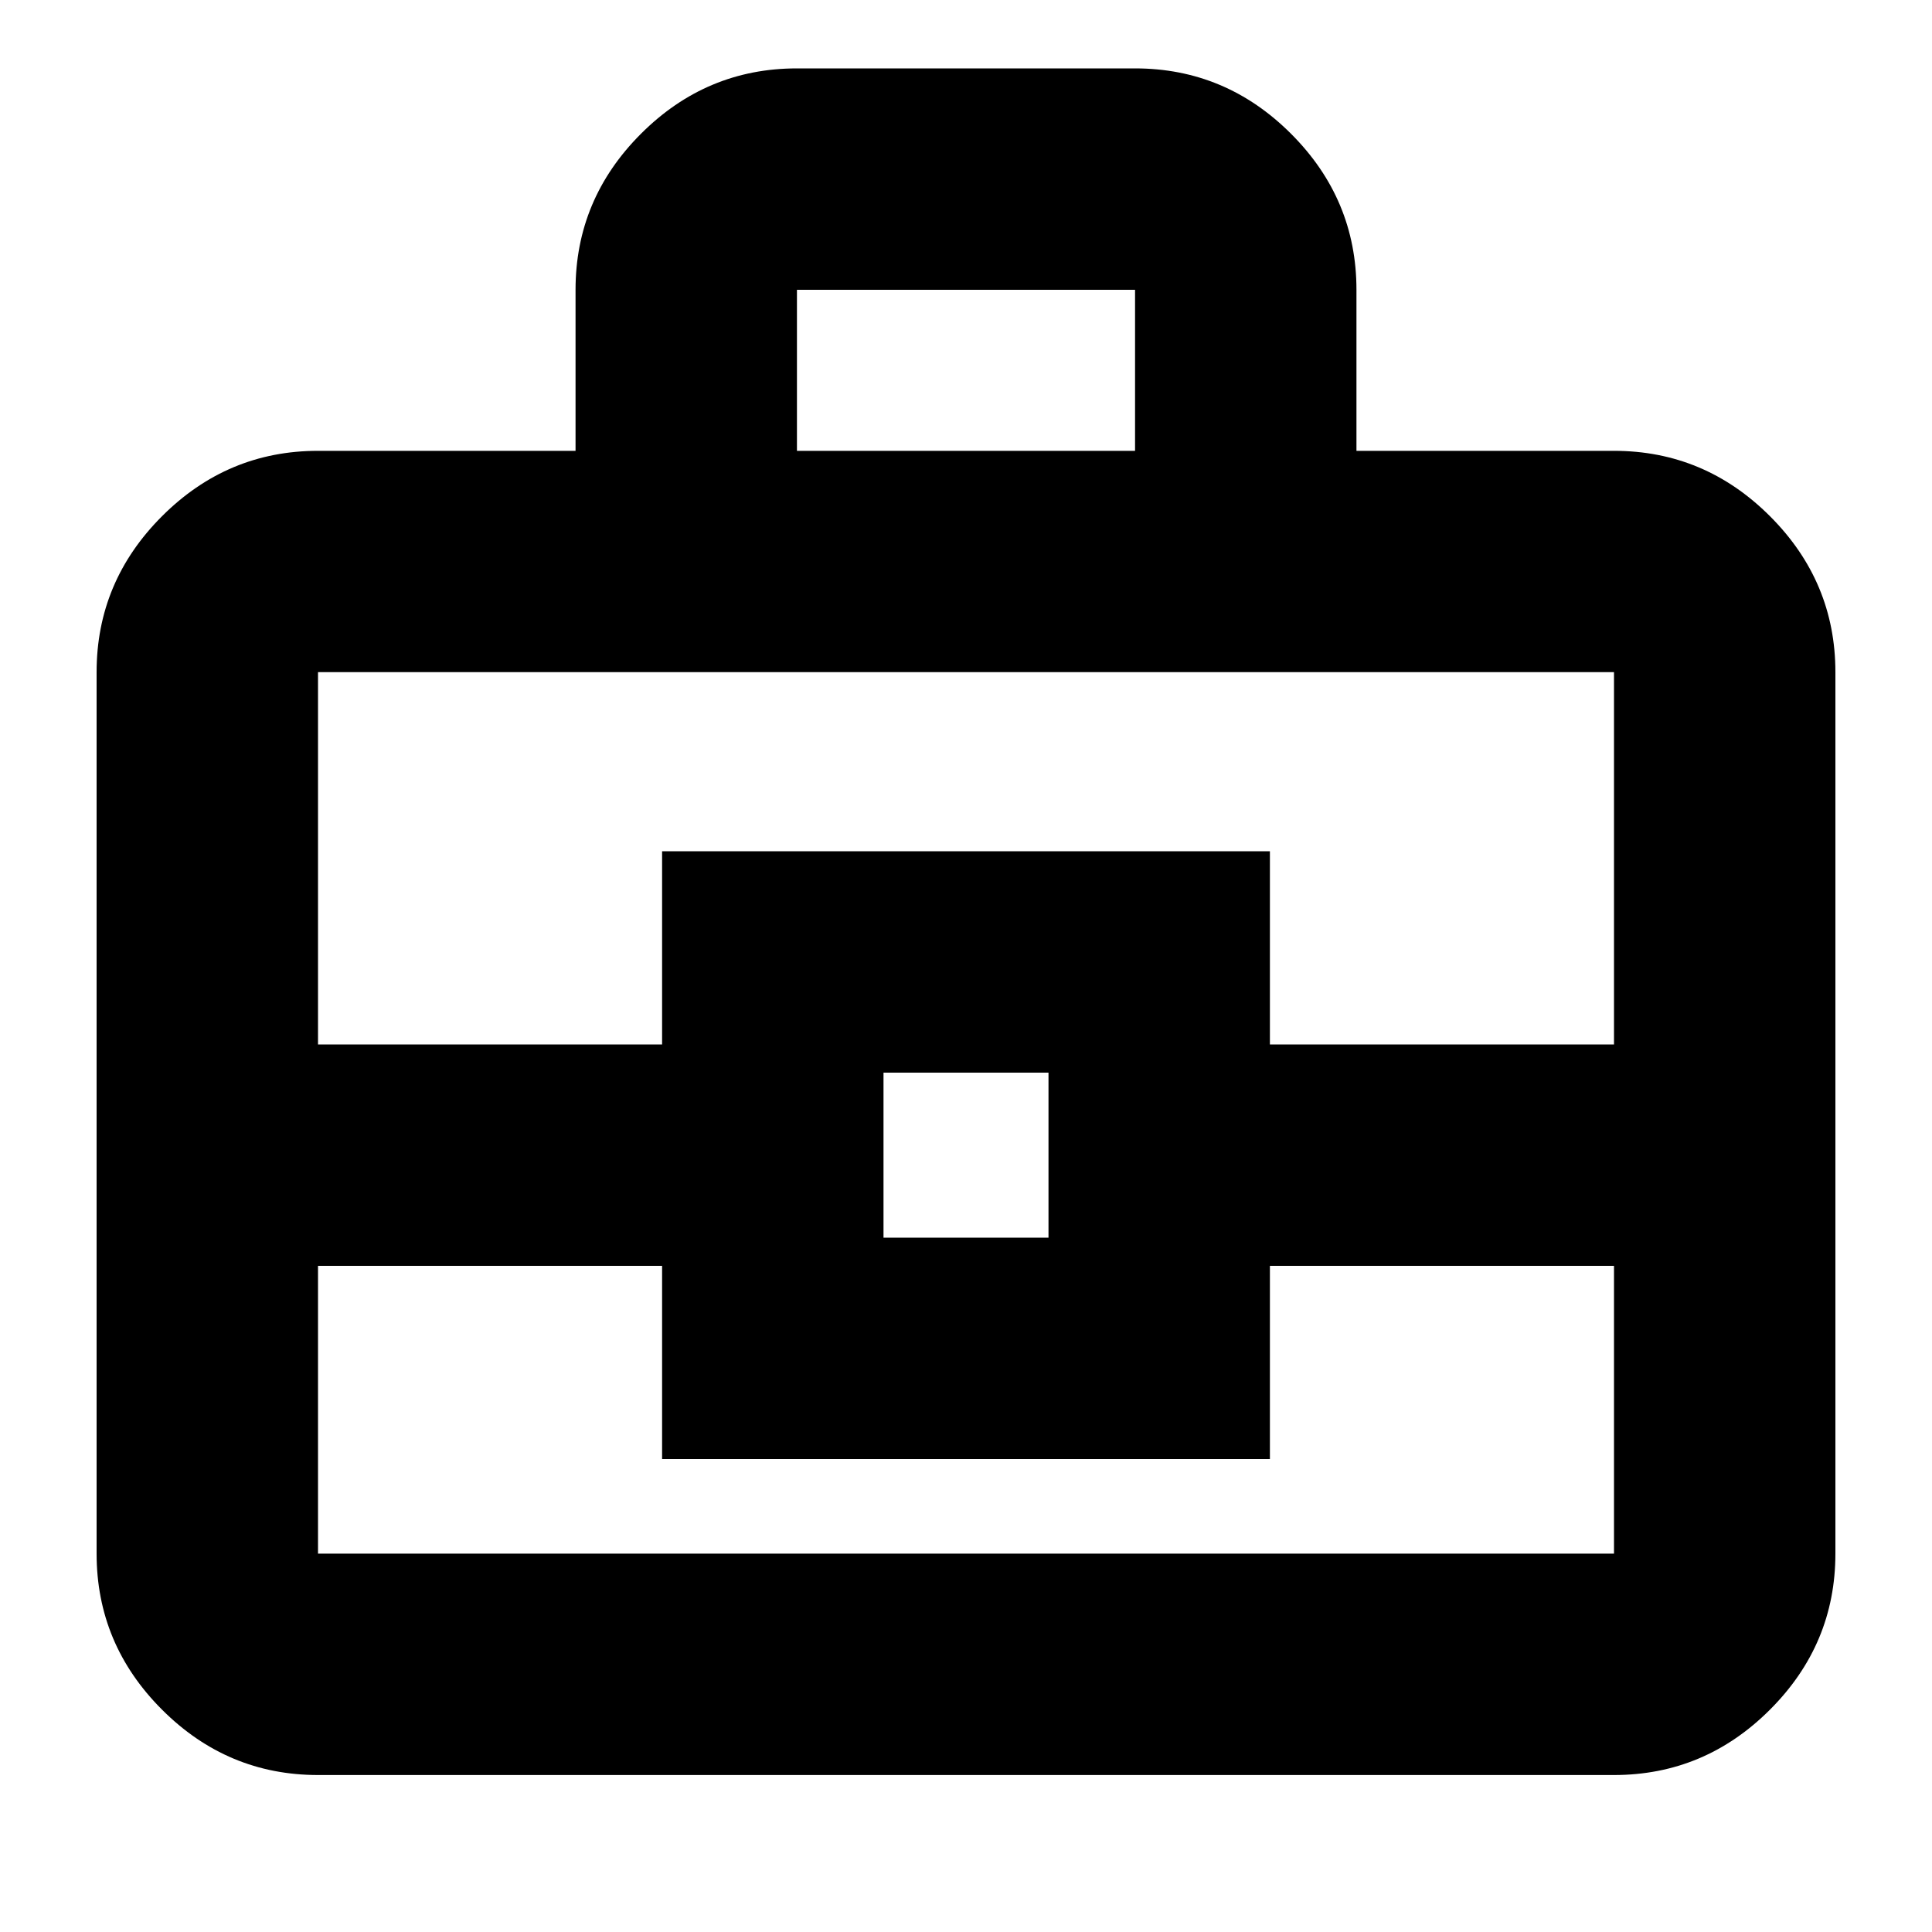<svg xmlns="http://www.w3.org/2000/svg" height="20" width="20"><path d="M5.958 4.667V3q0-.938.677-1.615T8.25.708h3.5q.938 0 1.615.677T14.042 3v1.667h2.666q.938 0 1.615.677T19 6.958v9.125q0 .938-.677 1.615t-1.615.677H3.292q-.938 0-1.615-.677T1 16.083V6.958q0-.937.677-1.614t1.615-.677Zm2.292 0h3.5V3h-3.5Zm8.458 8.437h-3.562v2H6.854v-2H3.292v2.979h13.416Zm-7.562-.292h1.708v-1.708H9.146Zm-5.854-2h3.562v-2h6.292v2h3.562V6.958H3.292ZM10 11.958Z"/></svg>